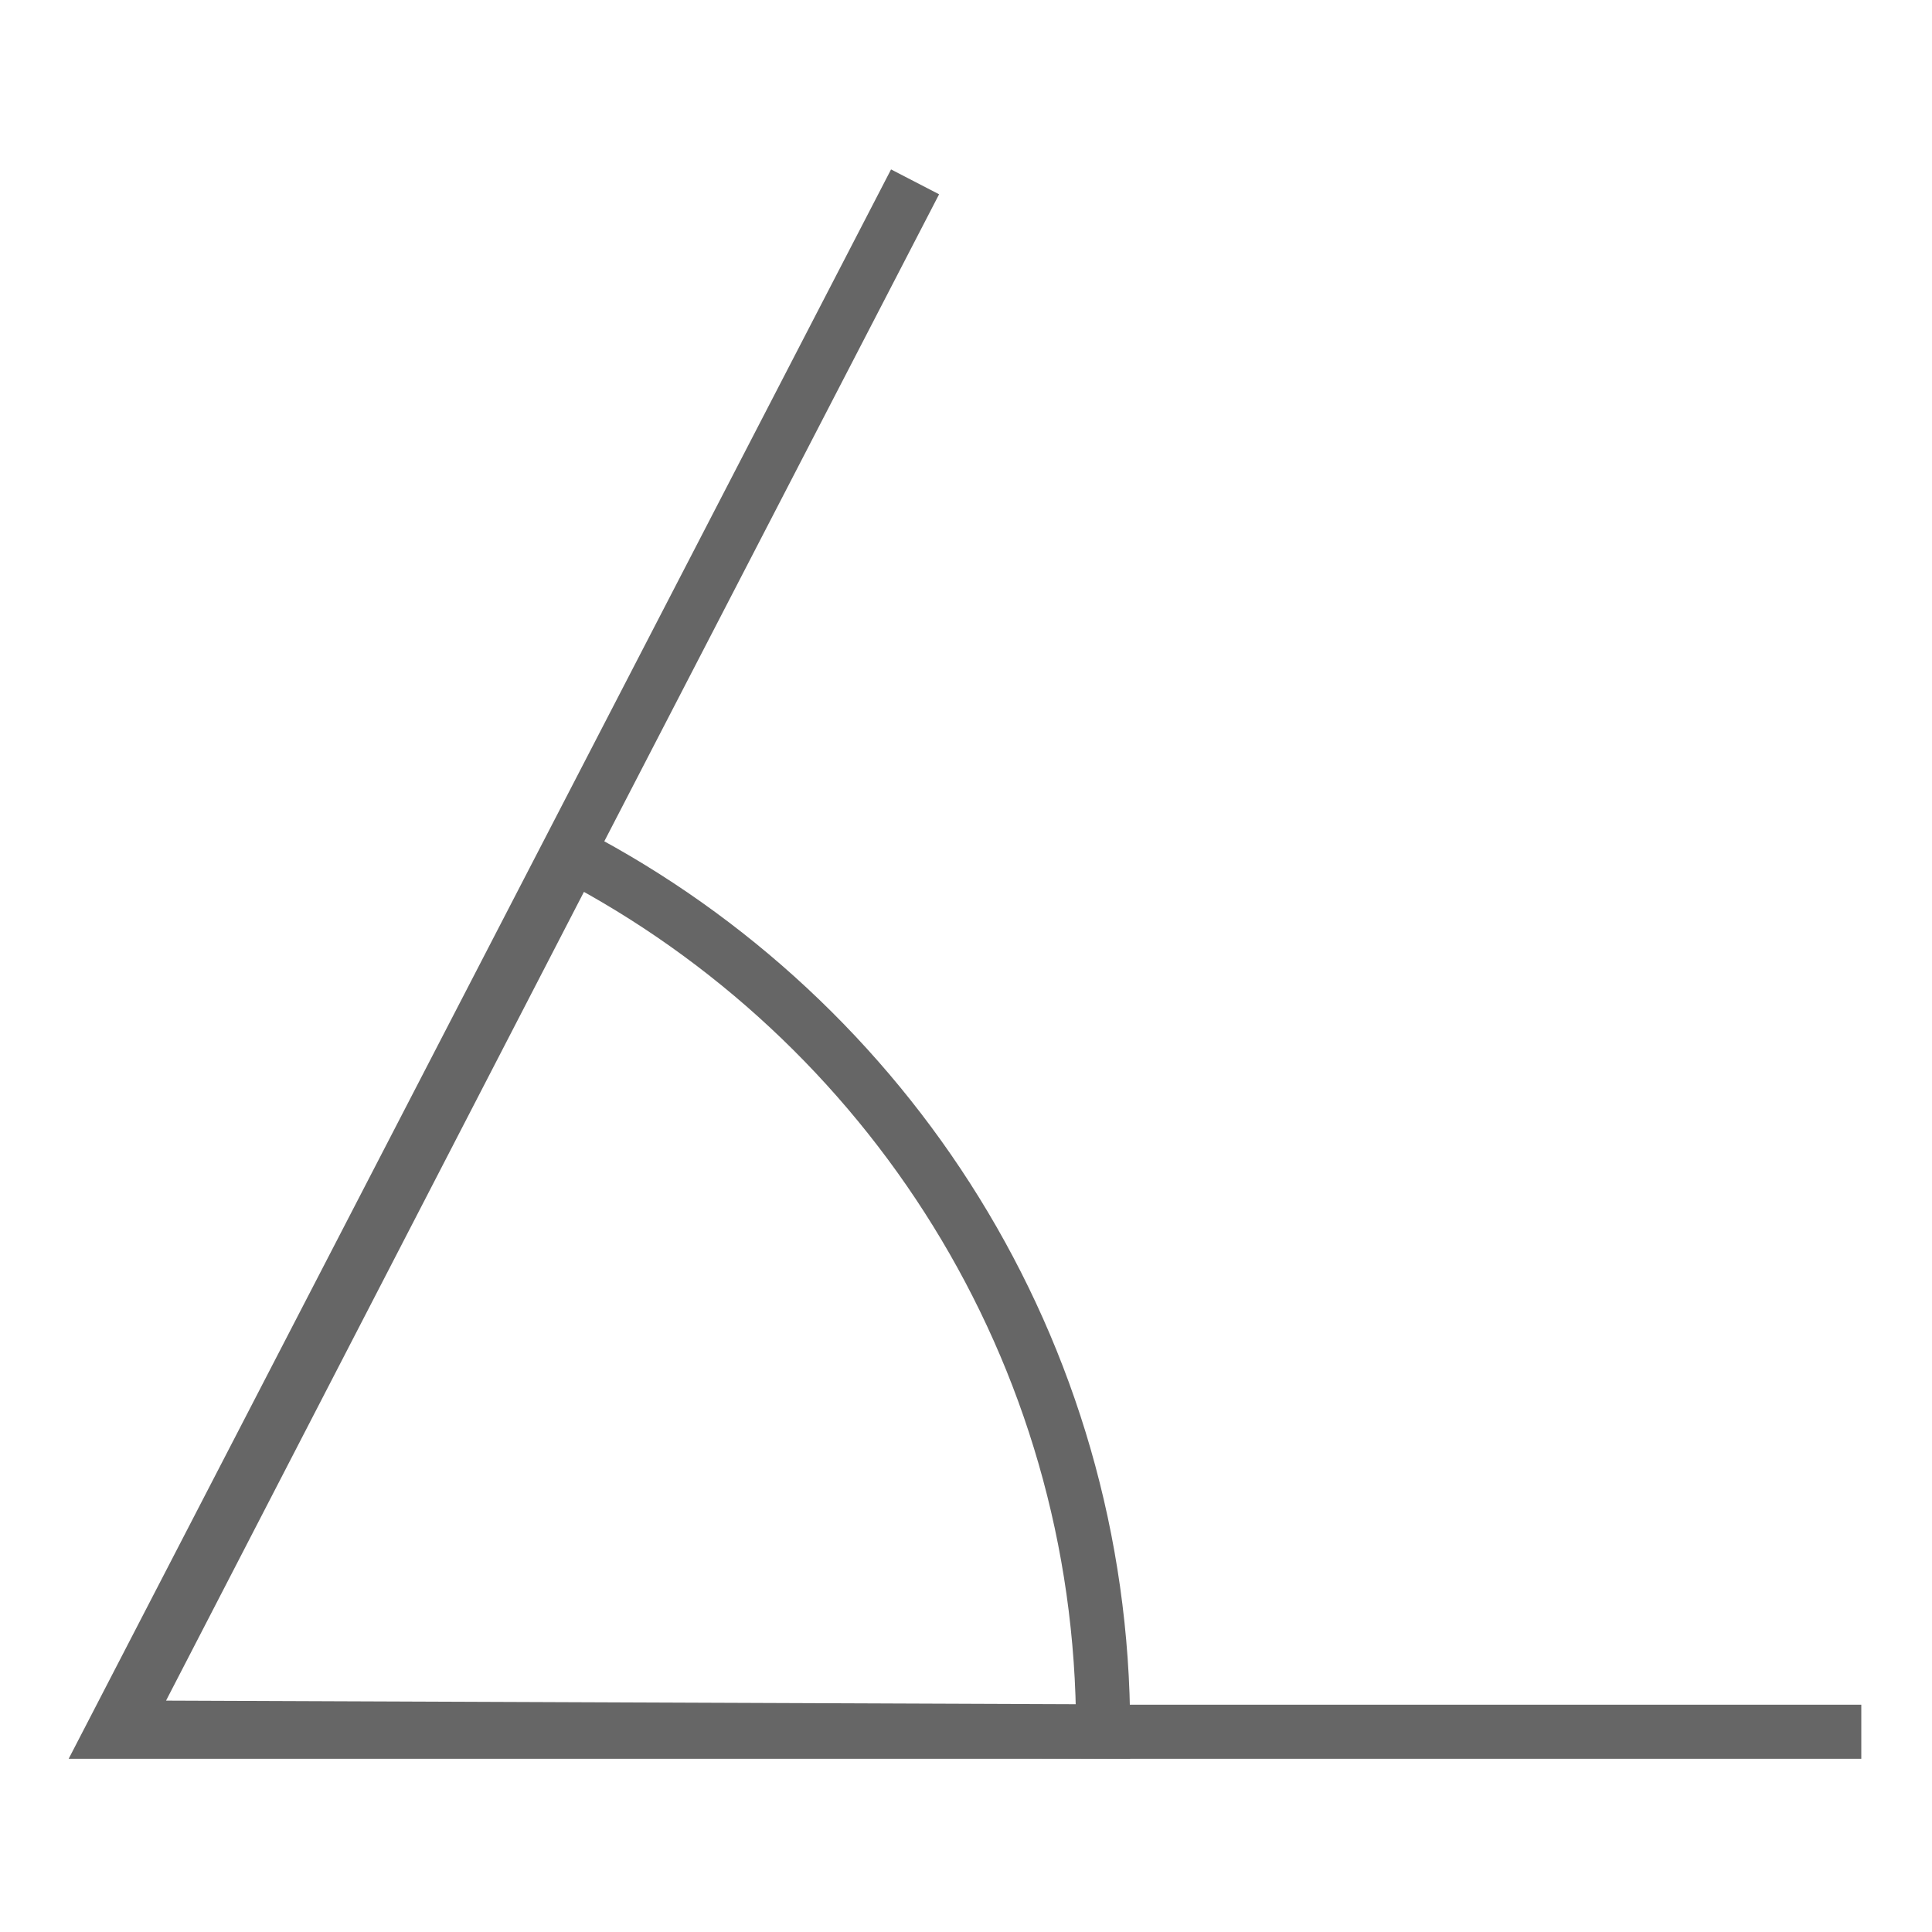 <?xml version="1.0" encoding="utf-8"?>
<svg viewBox="0 0 500 500" xmlns="http://www.w3.org/2000/svg">
  <path d="M 285.488 447.829 C 285.488 447.913 285.488 447.998 285.488 448.082 L 31.5 447.075 L 148.178 221.266 C 229.788 263.917 285.488 349.368 285.488 447.829 Z" style="fill: none; stroke: rgb(102, 102, 102); stroke-width: 14px;"/>
  <polyline style="fill: none; stroke-width: 14px; stroke: rgb(102, 102, 102);" points="481.702 448.178 29.273 448.178 236.819 47.063"/>
</svg>